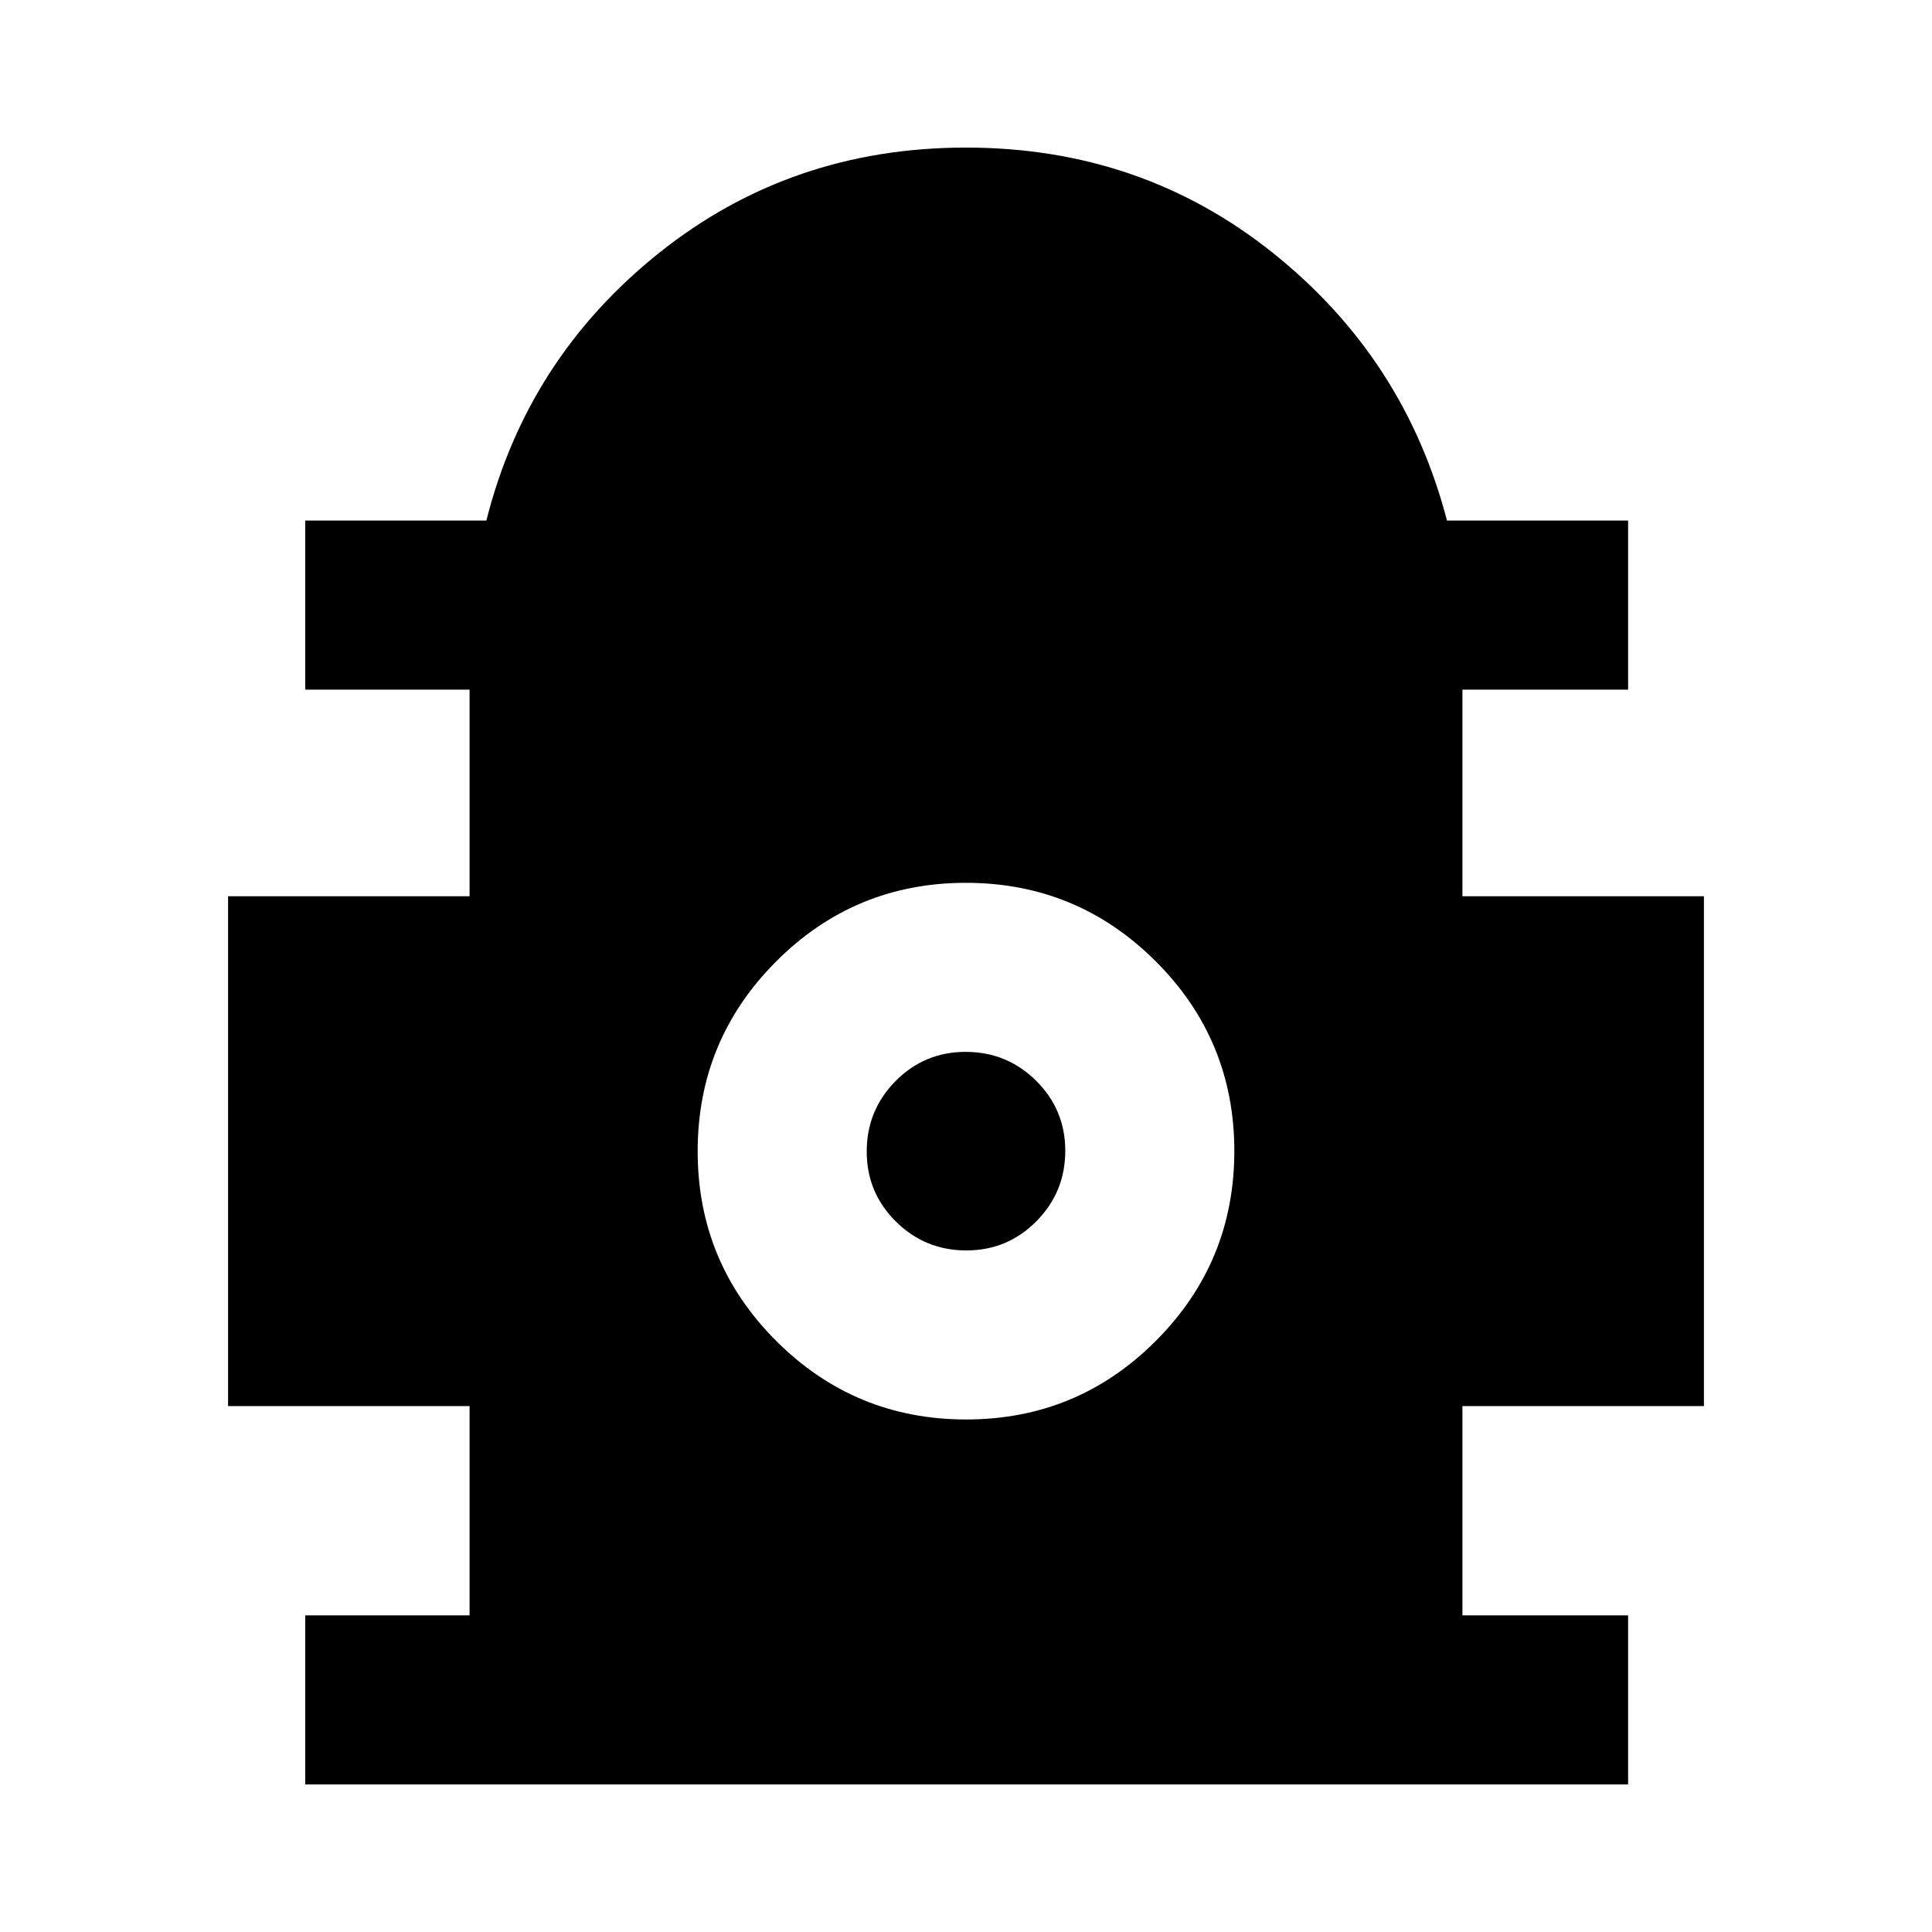 <svg xmlns="http://www.w3.org/2000/svg" height="40" viewBox="0 -960 960 960" width="40"><path d="M151.67-73.33v-84h81.66v-104h-120v-253.34h120v-102.66h-81.66v-84h90Q262-782 327.5-834.33 393-886.67 480-886.67t152.5 52.34Q698-782 719-701.33h90v84h-82.33v102.66h120v253.34h-120v104H809v84H151.67Zm328.4-181.34q55.26 0 94.26-39.06 39-39.07 39-94.34 0-55.26-39.06-94.26-39.07-39-94.34-39-55.26 0-94.26 39.06-39 39.07-39 94.34 0 55.26 39.06 94.26 39.07 39 94.34 39Zm.09-84q-20.49 0-34.99-14.34-14.5-14.34-14.5-34.83t14.34-34.99q14.34-14.5 34.83-14.5t34.99 14.34q14.5 14.34 14.5 34.83t-14.34 34.99q-14.34 14.5-34.83 14.5Z"/></svg>